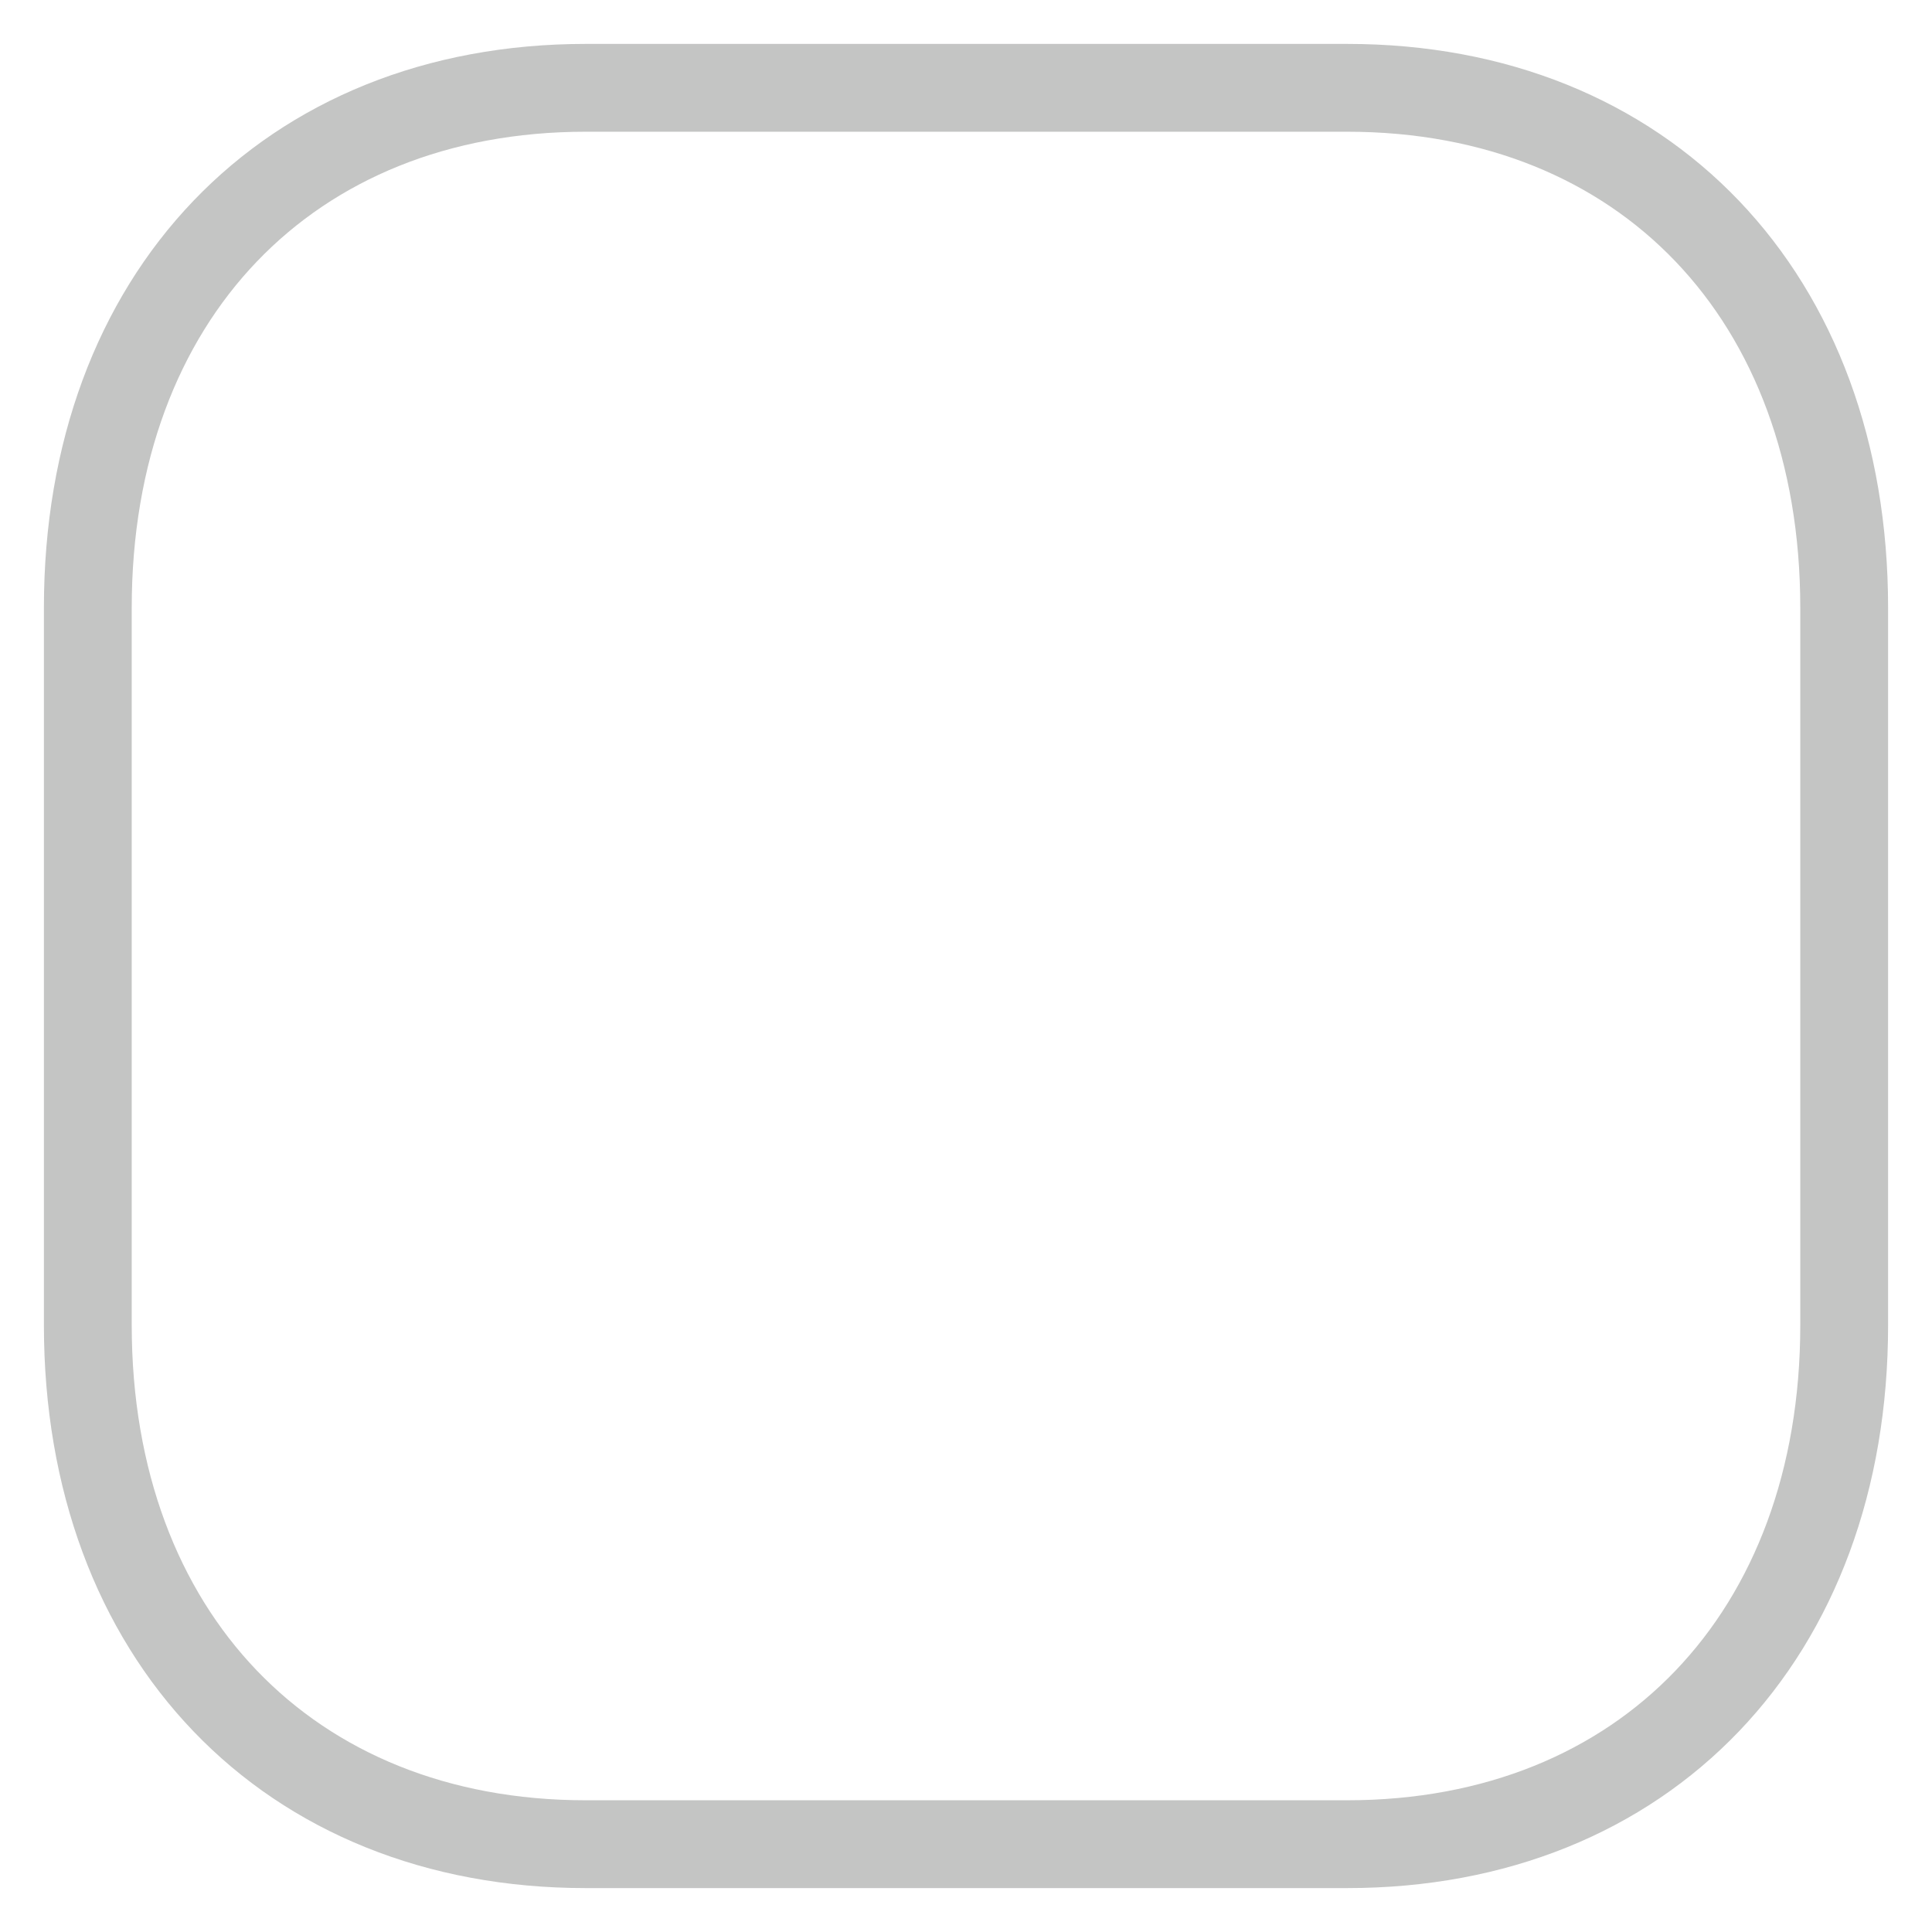 <svg width="22" height="22" viewBox="0 0 22 22" fill="none" xmlns="http://www.w3.org/2000/svg">
<path d="M15.34 1H6.67C3.28 1 1 3.38 1 6.92V15.09C1 18.62 3.28 21 6.67 21H15.34C18.73 21 21 18.62 21 15.09V6.92C21 3.38 18.73 1 15.34 1Z" stroke="#C4C5C4"/>
</svg>
